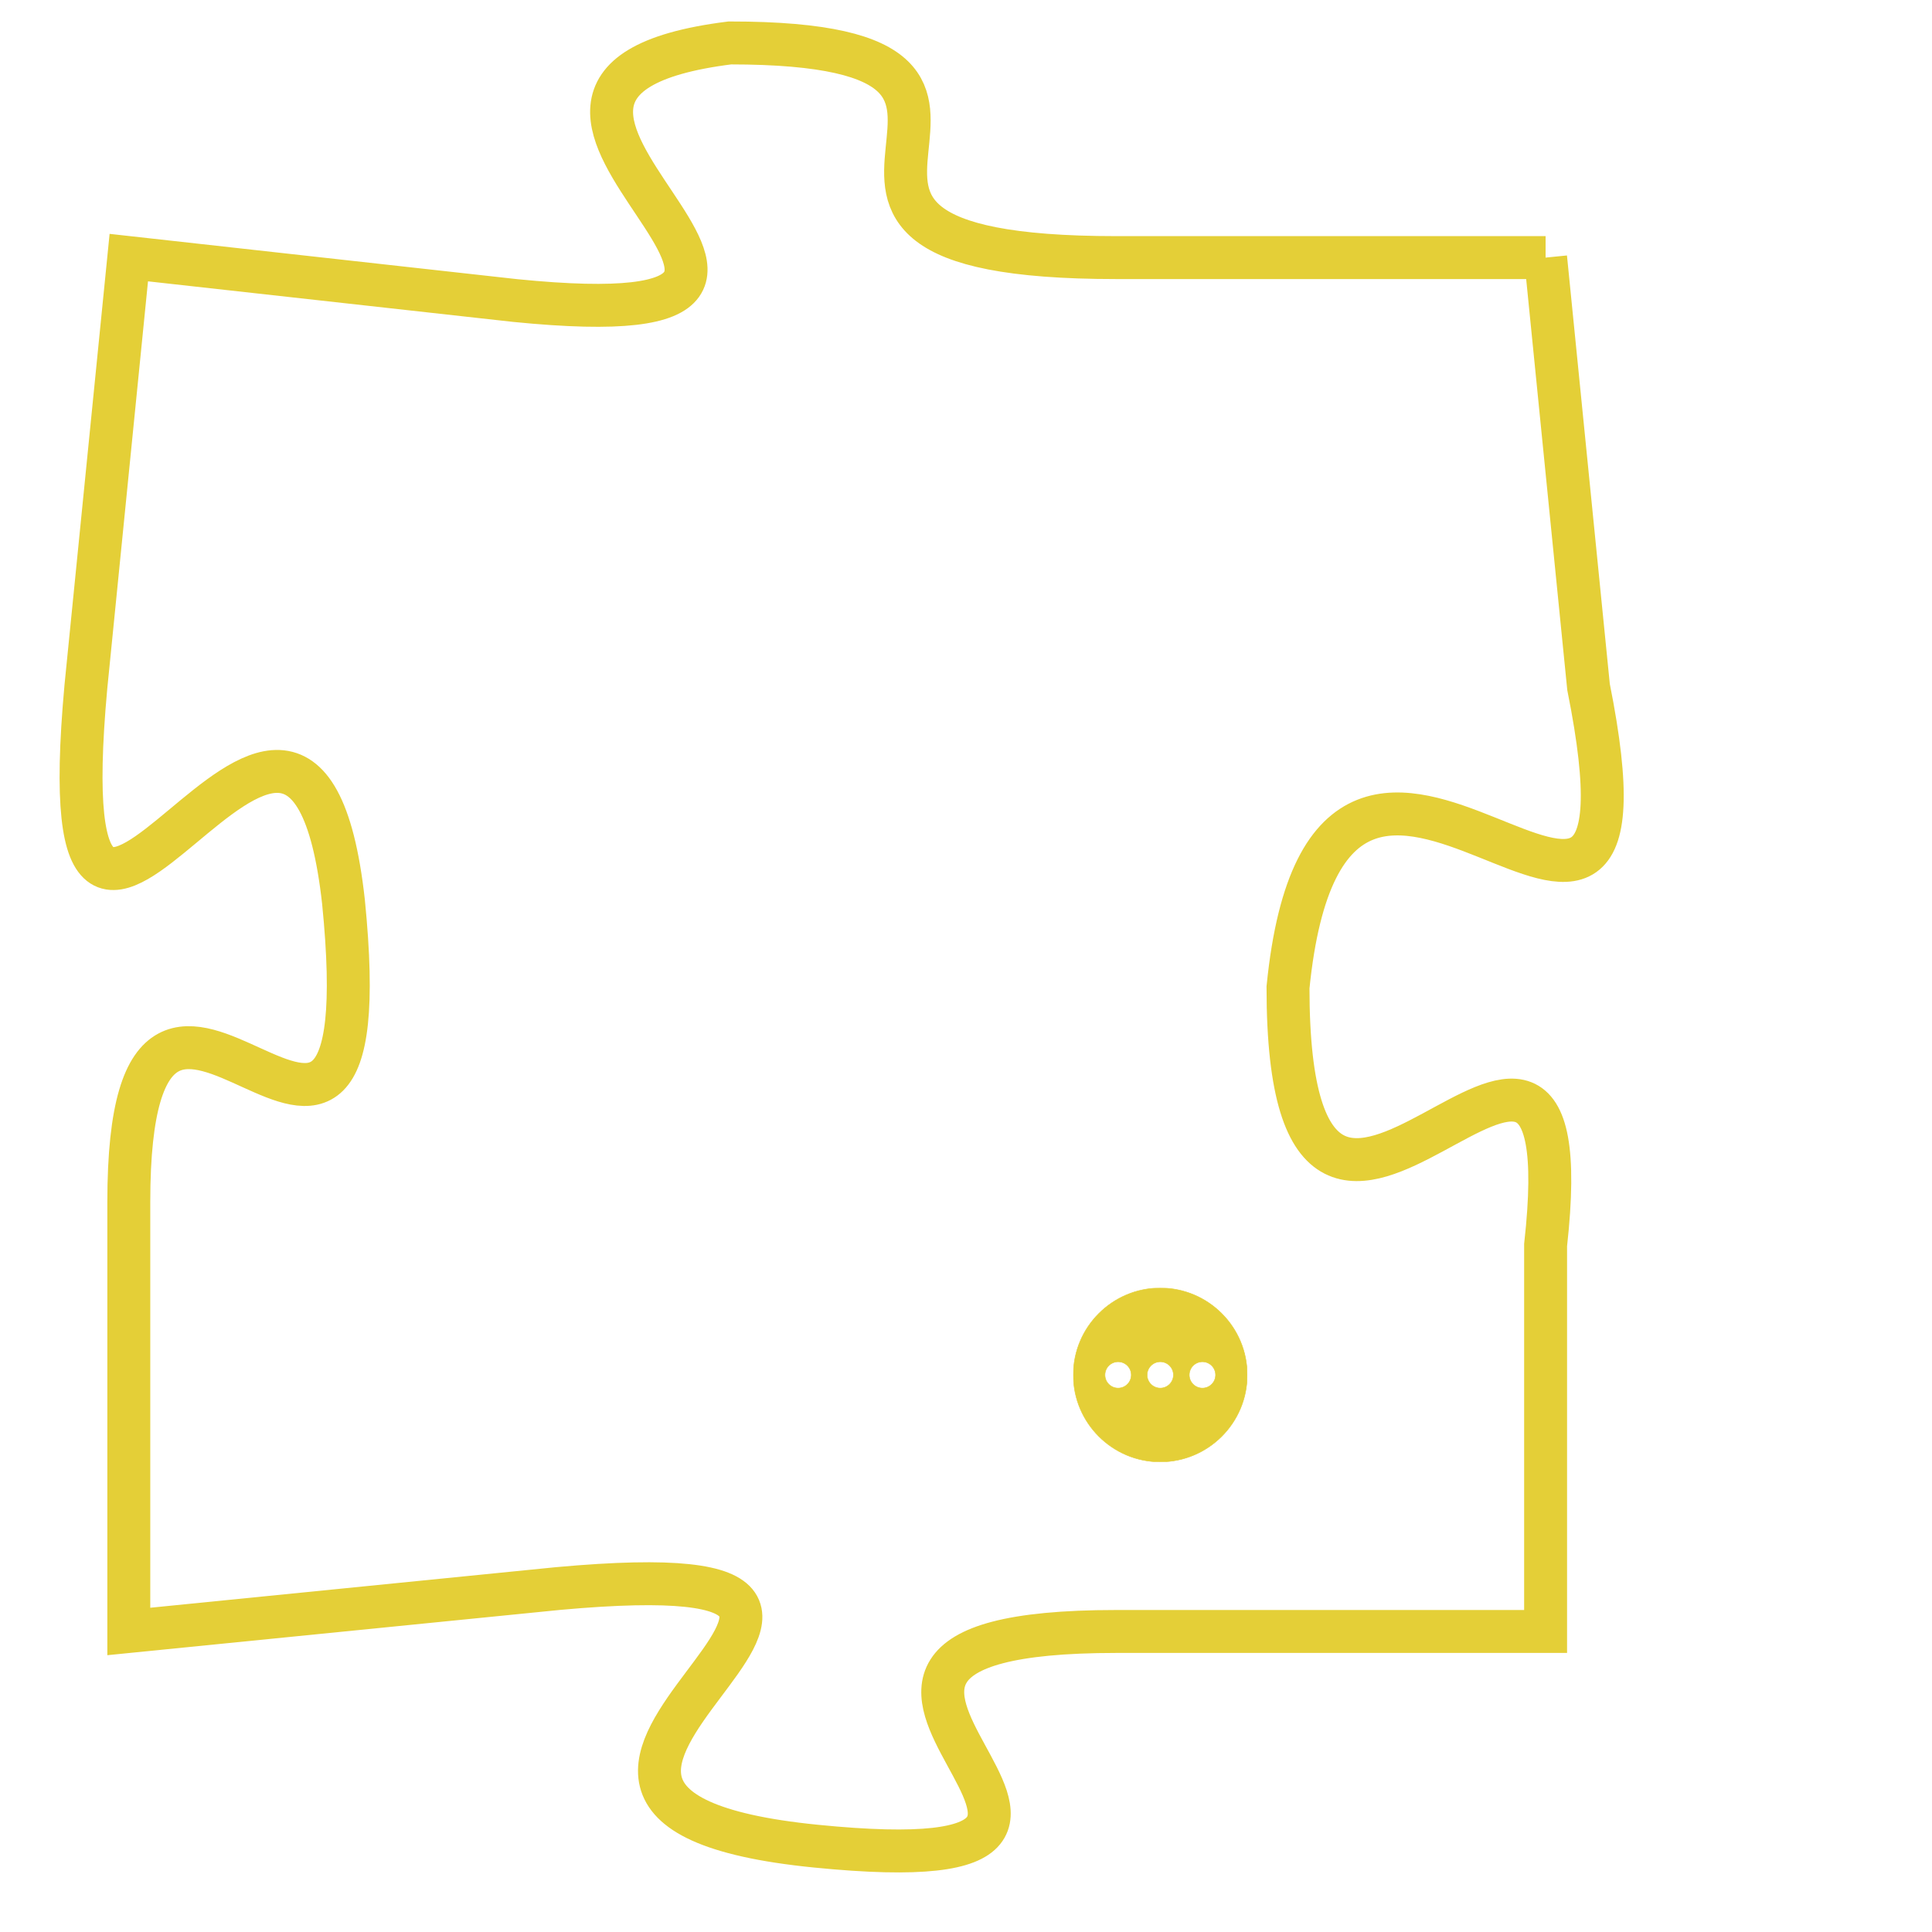<svg version="1.1" xmlns="http://www.w3.org/2000/svg" xmlns:xlink="http://www.w3.org/1999/xlink" fill="transparent" x="0" y="0" width="350" height="350" preserveAspectRatio="xMinYMin slice"><style type="text/css">.links{fill:transparent;stroke: #E4CF37;}.links:hover{fill:#63D272; opacity:0.4;}</style><defs><g id="allt"><path id="t7605" d="M2178,1856 L2168,1856 C2158,1856 2168,1851 2159,1851 C2151,1852 2164,1858 2154,1857 L2145,1856 2145,1856 L2144,1866 C2143,1877 2149,1862 2150,1871 C2151,1881 2145,1869 2145,1878 L2145,1888 2145,1888 L2155,1887 C2166,1886 2151,1892 2161,1893 C2171,1894 2158,1888 2168,1888 L2178,1888 2178,1888 L2178,1879 C2179,1870 2172,1883 2172,1873 C2173,1863 2181,1876 2179,1866 L2178,1856"/></g><clipPath id="c" clipRule="evenodd" fill="transparent"><use href="#t7605"/></clipPath></defs><svg viewBox="2142 1850 40 45" preserveAspectRatio="xMinYMin meet"><svg width="4380" height="2430"><g><image crossorigin="anonymous" x="0" y="0" href="https://nftpuzzle.license-token.com/assets/completepuzzle.svg" width="100%" height="100%" /><g class="links"><use href="#t7605"/></g></g></svg><svg x="2167" y="1880" height="9%" width="9%" viewBox="0 0 330 330"><g><a xlink:href="https://nftpuzzle.license-token.com/" class="links"><title>See the most innovative NFT based token software licensing project</title><path fill="#E4CF37" id="more" d="M165,0C74.019,0,0,74.019,0,165s74.019,165,165,165s165-74.019,165-165S255.981,0,165,0z M85,190 c-13.785,0-25-11.215-25-25s11.215-25,25-25s25,11.215,25,25S98.785,190,85,190z M165,190c-13.785,0-25-11.215-25-25 s11.215-25,25-25s25,11.215,25,25S178.785,190,165,190z M245,190c-13.785,0-25-11.215-25-25s11.215-25,25-25 c13.785,0,25,11.215,25,25S258.785,190,245,190z"></path></a></g></svg></svg></svg>